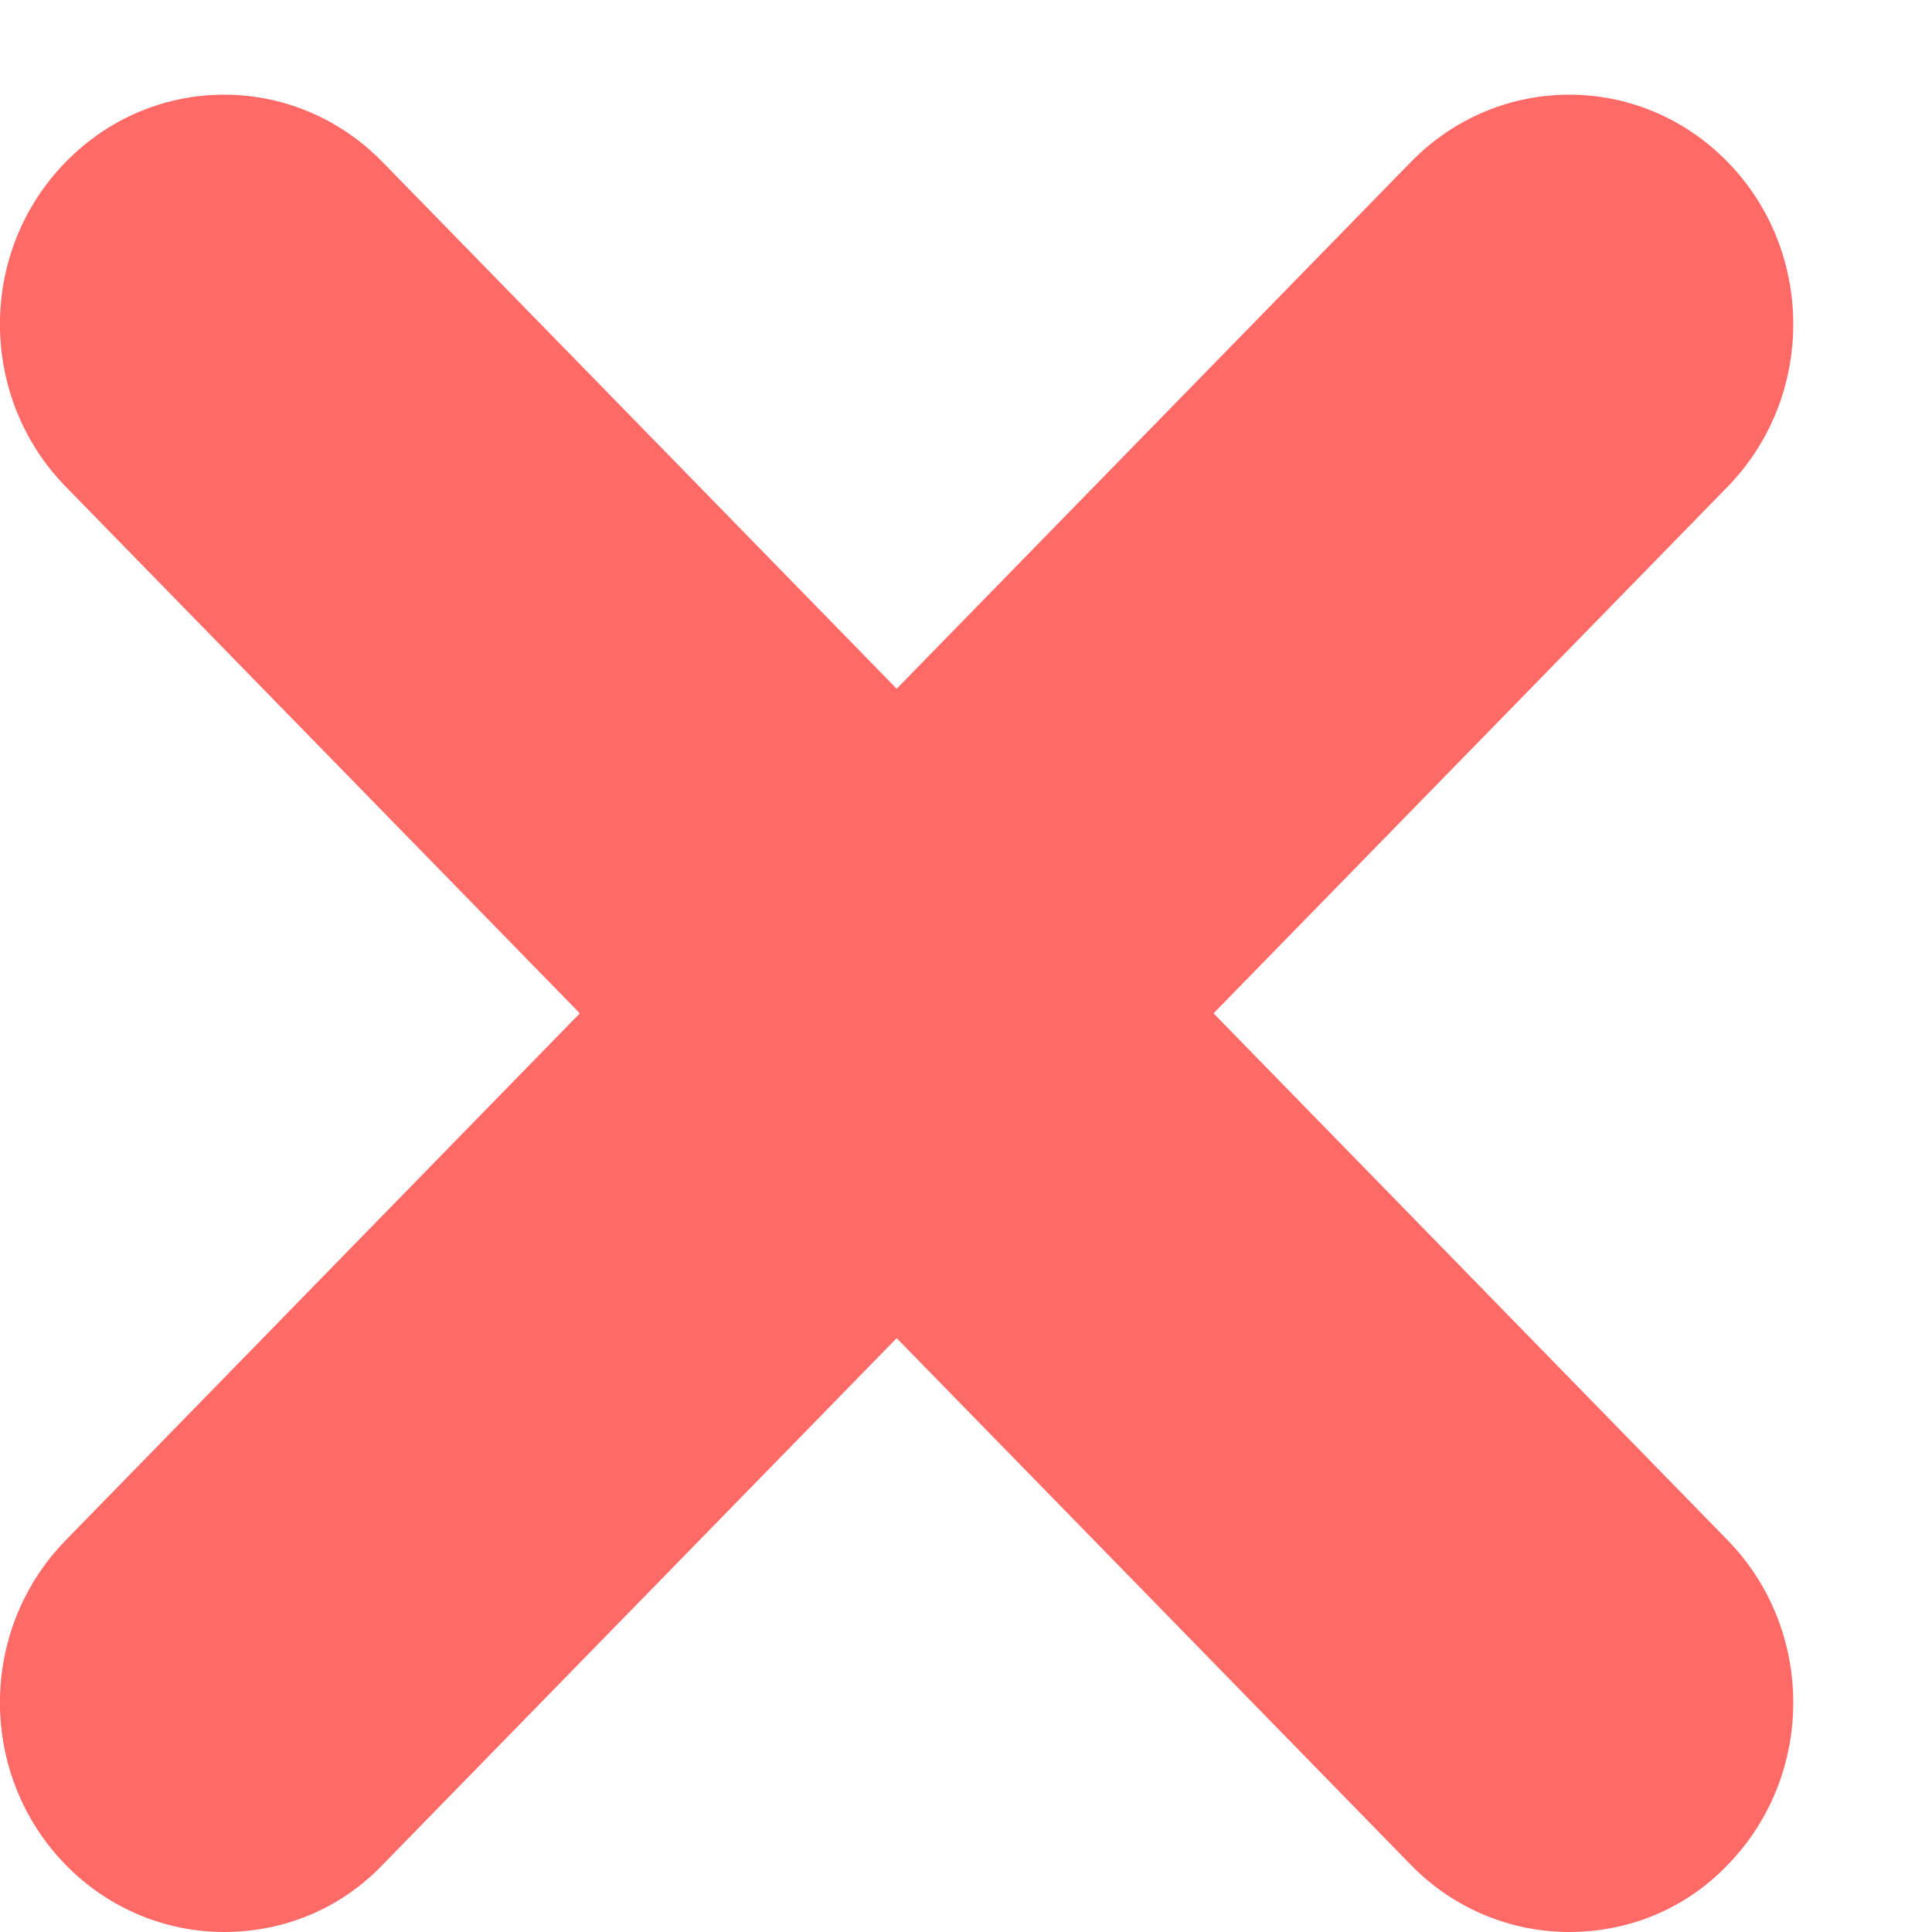 <svg width="8" height="8" viewBox="0 0 8 8" fill="none" xmlns="http://www.w3.org/2000/svg">
<path d="M7.154 6.378C7.516 6.75 7.516 7.35 7.154 7.722C6.974 7.91 6.736 8 6.498 8C6.26 8 6.021 7.906 5.842 7.722L3.713 5.541L1.584 7.722C1.404 7.91 1.166 8 0.928 8C0.69 8 0.452 7.906 0.272 7.722C-0.091 7.35 -0.091 6.75 0.272 6.378L2.401 4.196L0.272 2.015C-0.091 1.643 -0.091 1.042 0.272 0.671C0.635 0.299 1.221 0.299 1.584 0.671L3.713 2.852L5.842 0.671C6.205 0.299 6.791 0.299 7.154 0.671C7.516 1.042 7.516 1.643 7.154 2.015L5.025 4.196L7.154 6.378Z" fill="#FF6966"/>
</svg>
